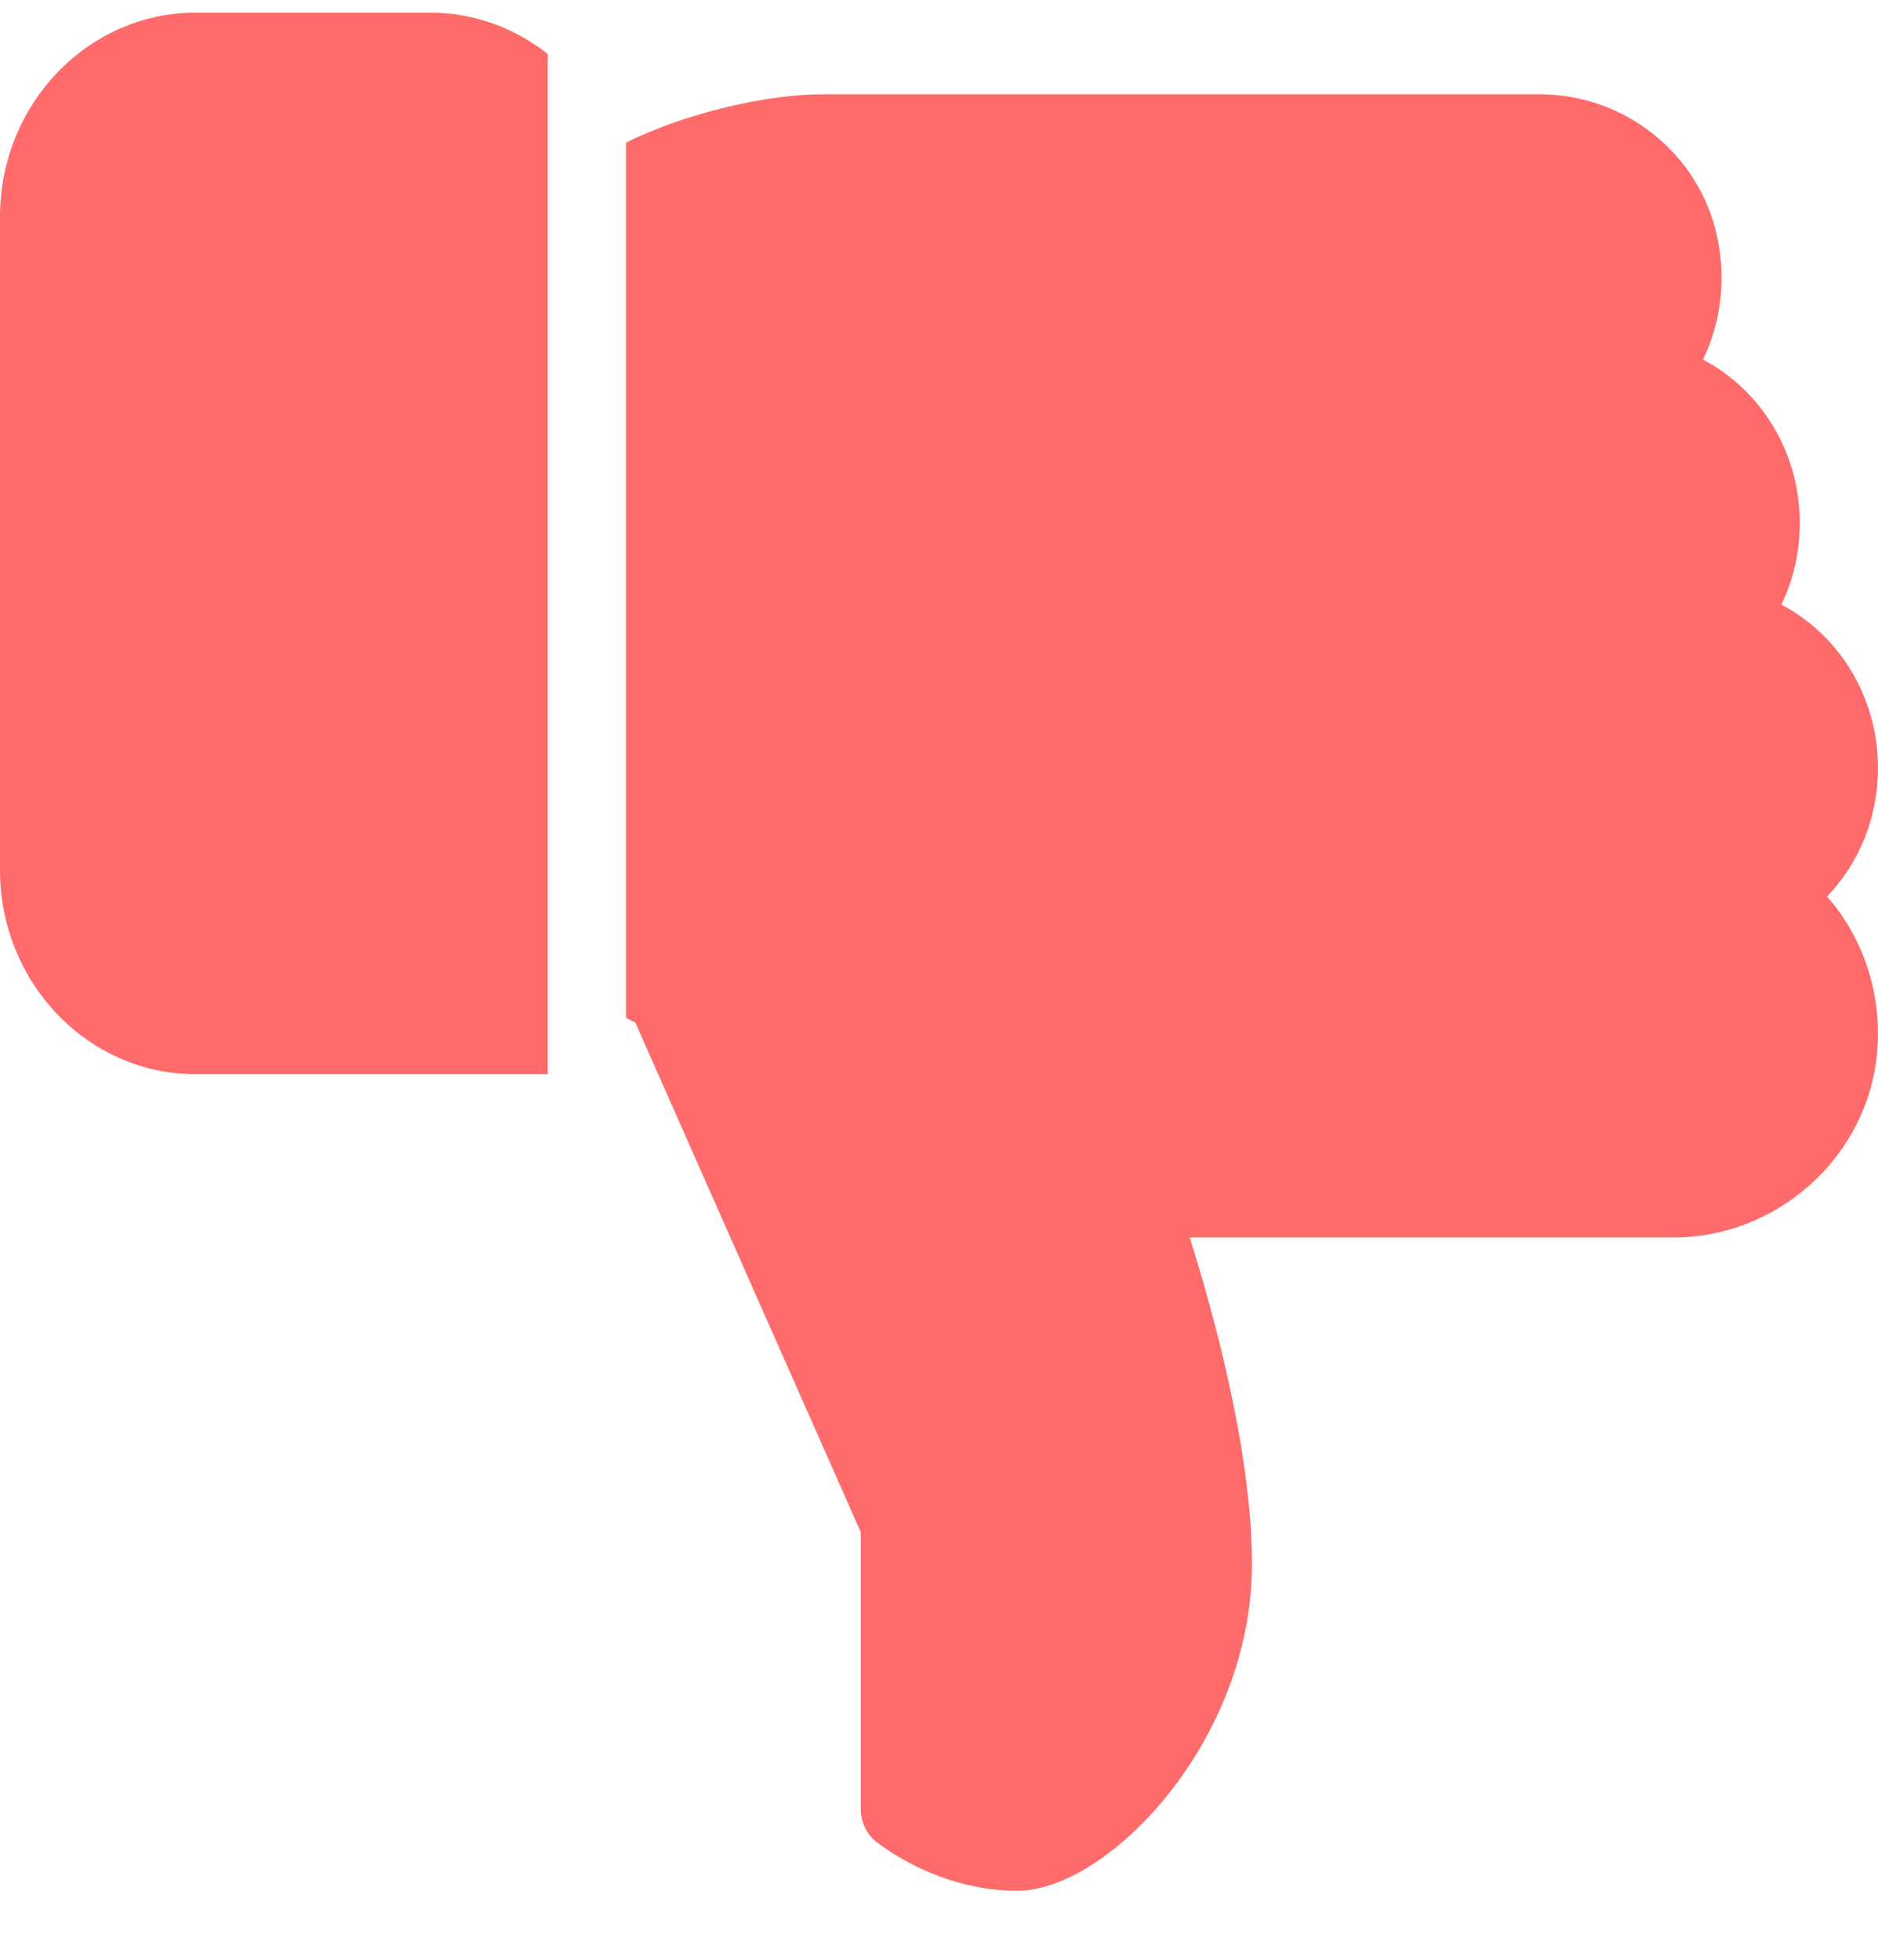 <svg width="23" height="24" viewBox="0 0 23 24" fill="none" xmlns="http://www.w3.org/2000/svg">
<path d="M2.396 13.155C1.075 13.155 0 12.033 0 10.655V2.655C0 1.277 1.075 0.155 2.396 0.155H5.271C5.81 0.155 6.307 0.345 6.708 0.661V13.155H2.396Z" fill="#FF6A6A"/>
<path d="M23 9.405C23 10.006 22.772 10.566 22.376 10.979C22.824 11.49 23.052 12.175 22.989 12.888C22.877 14.159 21.78 15.155 20.49 15.155H14.57C14.864 16.084 15.333 17.787 15.333 19.155C15.333 21.324 13.567 23.155 12.458 23.155C11.463 23.155 10.752 22.57 10.721 22.546C10.608 22.451 10.542 22.307 10.542 22.155V18.764L7.782 12.525L7.667 12.464V1.746C8.447 1.362 9.434 1.155 10.062 1.155H18.859C19.903 1.155 20.816 1.889 21.031 2.902C21.141 3.423 21.077 3.948 20.857 4.404C21.565 4.776 22.042 5.537 22.042 6.405C22.042 6.759 21.964 7.098 21.817 7.405C22.525 7.777 23 8.538 23 9.405Z" fill="#FF6A6A"/>
</svg>
